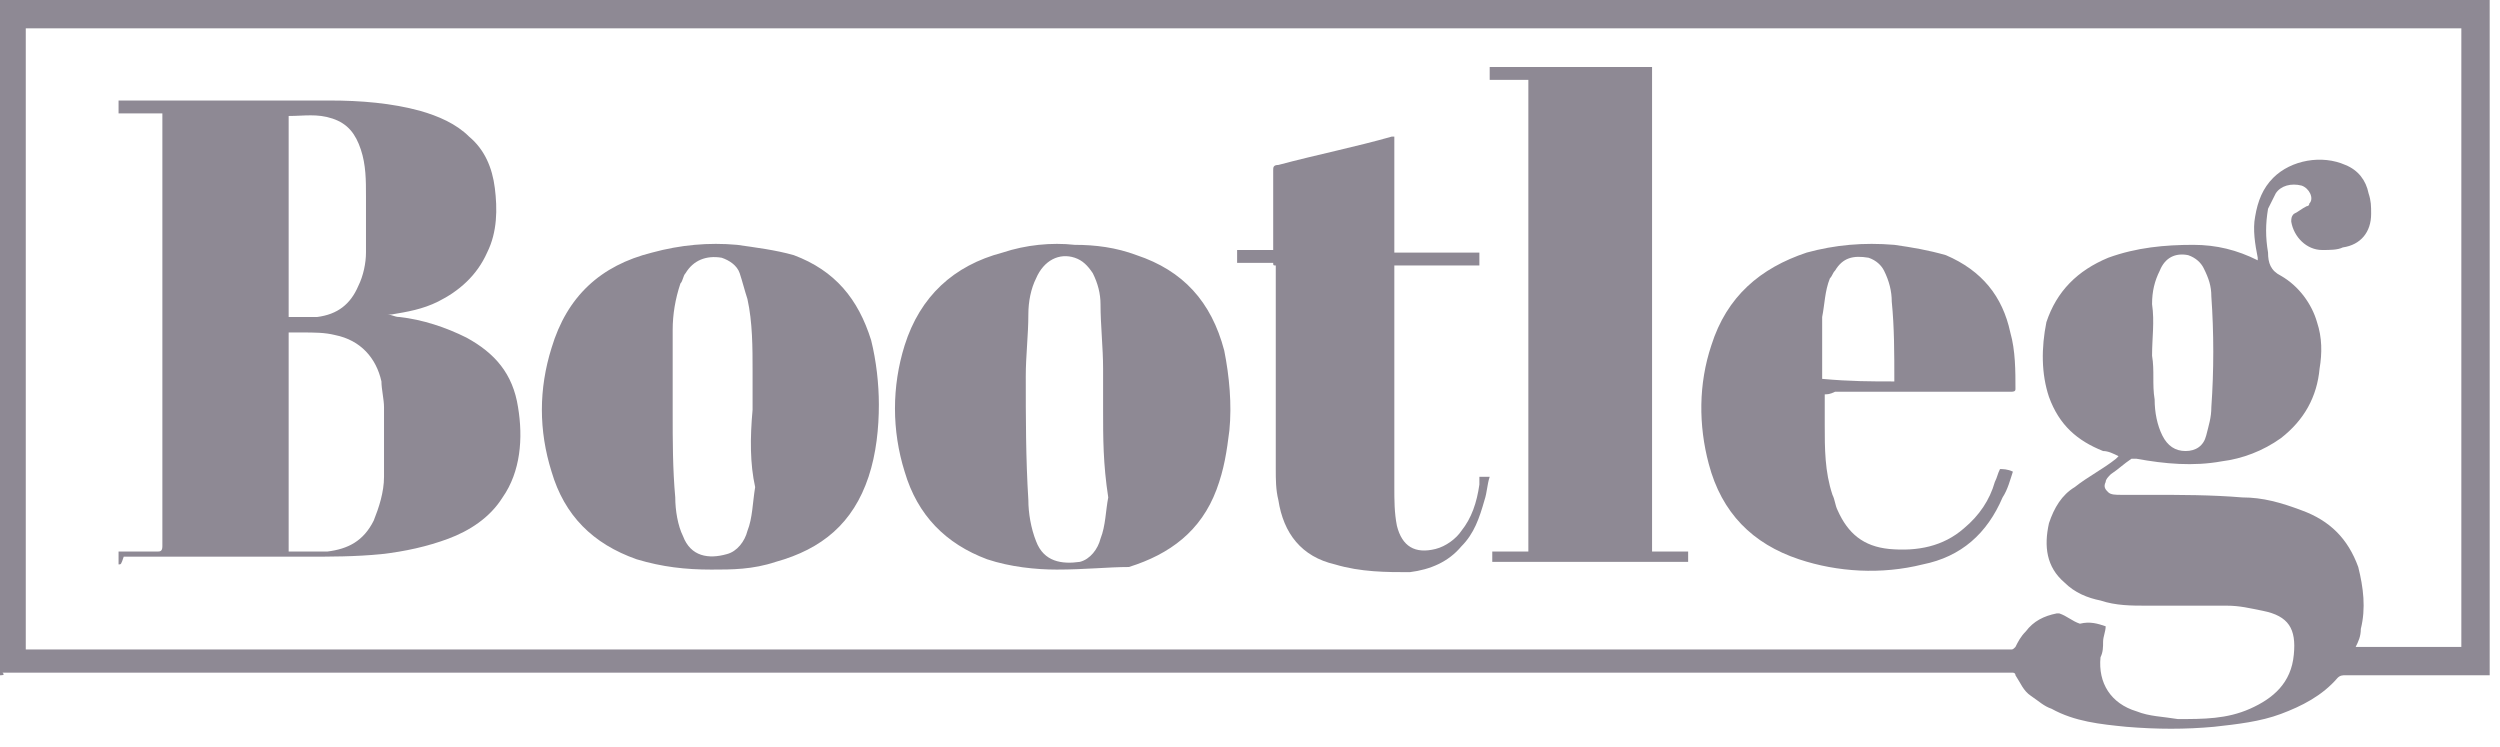 <svg width="97" height="29" viewBox="0 0 97 29" fill="none" xmlns="http://www.w3.org/2000/svg">
<path d="M0 26.2C0 17.5 0 8.7 0 0C32.2 0 64.4 0 96.6 0C96.6 8.7 96.6 17.4 96.6 26.2C96.5 26.2 96.5 26.2 96.4 26.2C94.6 26.2 92.8 26.2 91 26.2C90.9 26.2 90.8 26.2 90.7 26.3C90.1 27 89.3 27.4 88.5 27.7C87.7 28 86.8 28.1 85.9 28.2C84.8 28.3 83.7 28.3 82.5 28.2C81.5 28.1 80.5 28 79.6 27.5C79.3 27.4 79.1 27.2 78.8 27C78.5 26.8 78.4 26.5 78.2 26.2C78.2 26.1 78.1 26.1 78.1 26.1C78 26.1 78 26.1 77.9 26.1C52 26.1 26 26.1 0.1 26.1C0.2 26.2 0.1 26.2 0 26.2ZM81.7 24.3C81.7 24.5 81.6 24.7 81.6 24.9C81.6 25.1 81.6 25.3 81.5 25.5C81.4 26.5 81.9 27.3 82.9 27.6C83.4 27.8 83.9 27.8 84.5 27.9C85.5 27.9 86.4 27.9 87.3 27.5C88.2 27.1 88.9 26.5 89 25.4C89.1 24.4 88.8 23.9 87.8 23.7C87.3 23.6 86.9 23.5 86.4 23.5C85.4 23.5 84.3 23.5 83.3 23.5C82.7 23.5 82.1 23.5 81.5 23.3C81 23.2 80.5 23 80.1 22.6C79.4 22 79.3 21.2 79.5 20.3C79.7 19.7 80 19.2 80.5 18.9C81 18.5 81.6 18.2 82.1 17.8L82.2 17.7C82 17.6 81.8 17.5 81.6 17.5C80.6 17.1 79.9 16.5 79.5 15.4C79.2 14.5 79.2 13.5 79.4 12.5C79.8 11.3 80.6 10.5 81.8 10C82.9 9.6 84 9.5 85.1 9.5C86 9.5 86.8 9.7 87.6 10.1V10C87.5 9.5 87.4 8.9 87.5 8.4C87.6 7.8 87.8 7.3 88.2 6.9C88.9 6.2 90.1 6 91 6.4C91.5 6.6 91.8 7 91.9 7.5C92 7.8 92 8 92 8.3C92 9 91.6 9.5 90.9 9.6C90.7 9.7 90.4 9.7 90.1 9.7C89.5 9.7 89 9.2 88.9 8.6C88.9 8.5 88.9 8.4 89 8.3C89.2 8.2 89.3 8.1 89.5 8C89.5 8 89.6 8 89.6 7.9C89.8 7.7 89.6 7.3 89.3 7.2C88.9 7.1 88.5 7.2 88.3 7.5C88.2 7.7 88.1 7.9 88 8.1C87.9 8.7 87.9 9.2 88 9.8C88 10.2 88.1 10.5 88.5 10.7C89.2 11.1 89.7 11.8 89.9 12.5C90.1 13.1 90.1 13.7 90 14.3C89.9 15.4 89.4 16.3 88.5 17C87.8 17.5 87 17.8 86.2 17.9C85.1 18.1 84 18 82.9 17.8C82.8 17.8 82.7 17.8 82.7 17.8C82.4 18 82.2 18.2 81.9 18.4C81.8 18.5 81.7 18.6 81.7 18.7C81.6 18.9 81.7 19 81.8 19.1C81.9 19.2 82.1 19.2 82.3 19.2C82.7 19.2 83.1 19.2 83.4 19.2C84.6 19.2 85.8 19.2 87 19.3C87.8 19.3 88.5 19.5 89.3 19.8C90.4 20.2 91.1 20.9 91.5 22C91.7 22.8 91.8 23.6 91.6 24.4C91.6 24.7 91.5 24.9 91.4 25.1C92.8 25.1 94.1 25.1 95.5 25.1C95.5 17.1 95.5 9.1 95.5 1.1C64 1.1 32.5 1.1 1 1.1C1 9.1 1 17.1 1 25.2C1.1 25.2 1.2 25.2 1.2 25.2C26.8 25.2 52.4 25.2 77.9 25.2H78C78.1 25.2 78.1 25.2 78.2 25.1C78.3 24.9 78.4 24.7 78.6 24.5C78.9 24.1 79.3 23.9 79.8 23.8H79.9C80.2 23.9 80.4 24.1 80.7 24.2C81.1 24.1 81.4 24.2 81.7 24.3ZM83.5 13.8C83.5 13.8 83.6 13.8 83.5 13.8C83.6 14.4 83.5 14.9 83.6 15.5C83.6 16 83.7 16.5 83.9 16.9C84.1 17.3 84.4 17.5 84.8 17.5C85.2 17.5 85.5 17.3 85.6 16.9C85.7 16.5 85.8 16.2 85.8 15.8C85.9 14.4 85.9 12.9 85.8 11.5C85.8 11.1 85.7 10.8 85.5 10.4C85.4 10.2 85.2 10 84.9 9.9C84.4 9.8 84 10 83.8 10.5C83.6 10.9 83.5 11.3 83.5 11.8C83.6 12.5 83.5 13.1 83.5 13.8Z" fill="#8E8994"/>
<path d="M4.6 21.9C4.6 21.7 4.6 21.6 4.6 21.4C4.7 21.4 4.7 21.4 4.8 21.4C5.2 21.4 5.7 21.4 6.1 21.4C6.2 21.4 6.3 21.4 6.3 21.2C6.3 16.1 6.3 10.9 6.3 5.8C6.3 5.4 6.3 5 6.3 4.6C6.3 4.5 6.3 4.5 6.3 4.4C5.7 4.4 5.2 4.4 4.6 4.4C4.6 4.2 4.6 4.1 4.6 3.9H4.7C7.4 3.9 10.1 3.9 12.8 3.9C14 3.9 15.2 4 16.3 4.3C17 4.5 17.7 4.8 18.2 5.3C18.8 5.8 19.1 6.5 19.2 7.3C19.3 8.1 19.3 9 18.9 9.8C18.5 10.7 17.8 11.3 17 11.7C16.4 12 15.8 12.1 15.2 12.2H15.1C15.1 12.2 15.1 12.2 15 12.2C15.2 12.2 15.3 12.3 15.5 12.3C16.4 12.4 17.3 12.7 18.1 13.1C19.2 13.7 19.9 14.5 20.1 15.8C20.3 17 20.2 18.3 19.5 19.3C19 20.1 18.2 20.6 17.4 20.9C16.6 21.2 15.7 21.4 14.8 21.5C13.8 21.6 12.8 21.6 11.8 21.6C9.5 21.6 7.1 21.6 4.8 21.6C4.7 21.9 4.7 21.9 4.6 21.9ZM11.2 21.4C11.3 21.4 11.3 21.4 11.2 21.4C11.8 21.4 12.2 21.4 12.7 21.4C13.5 21.3 14.1 21 14.5 20.2C14.7 19.7 14.9 19.1 14.9 18.5C14.9 17.6 14.9 16.7 14.9 15.8C14.9 15.5 14.8 15.1 14.8 14.8C14.6 13.9 14 13.2 13 13C12.6 12.9 12.2 12.9 11.7 12.9C11.5 12.9 11.3 12.9 11.2 12.9C11.2 15.7 11.2 18.5 11.2 21.4ZM11.2 12.3C11.6 12.3 12 12.3 12.3 12.3C13.1 12.2 13.6 11.8 13.9 11.1C14.1 10.7 14.2 10.2 14.2 9.8C14.2 9.1 14.2 8.3 14.2 7.6C14.2 7 14.2 6.4 14 5.8C13.8 5.2 13.5 4.8 12.9 4.6C12.3 4.4 11.8 4.5 11.2 4.5C11.2 7.1 11.2 9.7 11.2 12.3Z" fill="#8E8994"/>
<path d="M41 22.1C40.2 22.1 39.2 22 38.3 21.7C36.7 21.1 35.6 20 35.1 18.3C34.6 16.7 34.6 15 35.1 13.4C35.7 11.5 37 10.3 38.9 9.8C39.8 9.5 40.8 9.4 41.7 9.5C42.5 9.5 43.3 9.6 44.1 9.9C45.9 10.5 47 11.7 47.5 13.6C47.7 14.6 47.8 15.7 47.7 16.7C47.6 17.5 47.5 18.2 47.2 19C46.6 20.6 45.4 21.5 43.8 22C43 22 42.1 22.1 41 22.1ZM42.8 15.9C42.8 15.4 42.8 14.8 42.8 14.3C42.8 13.5 42.7 12.6 42.7 11.8C42.7 11.4 42.6 11 42.4 10.6C42.2 10.3 42 10.1 41.7 10C41.1 9.8 40.5 10.1 40.2 10.8C40 11.2 39.9 11.7 39.9 12.2C39.9 13 39.8 13.8 39.8 14.6C39.8 16.2 39.8 17.8 39.9 19.4C39.9 19.9 40 20.5 40.2 21C40.5 21.8 41.2 21.9 41.9 21.8C42.3 21.7 42.6 21.3 42.7 20.9C42.9 20.4 42.9 19.8 43 19.3C42.8 18 42.8 17 42.8 15.9Z" fill="#8E8994"/>
<path d="M27.6 22.1C26.6 22.1 25.7 22 24.7 21.7C23 21.1 21.9 20 21.4 18.3C20.9 16.7 20.9 15.1 21.4 13.5C22 11.5 23.3 10.3 25.3 9.8C26.4 9.5 27.5 9.4 28.6 9.5C29.3 9.6 30.1 9.7 30.8 9.9C32.4 10.5 33.3 11.6 33.8 13.2C34 14 34.1 14.9 34.1 15.7C34.1 16.6 34 17.6 33.7 18.5C33.1 20.3 31.9 21.3 30.1 21.8C29.2 22.1 28.4 22.1 27.6 22.1ZM29.2 15.9C29.2 15.4 29.2 14.9 29.2 14.4C29.2 13.5 29.2 12.5 29 11.6C28.9 11.3 28.8 10.9 28.7 10.6C28.6 10.3 28.3 10.1 28 10C27.4 9.9 26.9 10.1 26.6 10.6C26.5 10.7 26.5 10.9 26.4 11C26.2 11.6 26.1 12.2 26.1 12.8C26.1 13.9 26.1 15 26.1 16C26.1 17.1 26.1 18.2 26.2 19.3C26.2 19.8 26.3 20.4 26.5 20.8C26.8 21.6 27.5 21.7 28.2 21.5C28.6 21.4 28.9 21 29 20.6C29.2 20.1 29.2 19.5 29.3 18.9C29.1 18 29.1 17 29.2 15.9Z" fill="#8E8994"/>
<path d="M64.1 21.4C64.6 21.4 65 21.4 65.5 21.4C65.5 21.6 65.5 21.7 65.5 21.8C63 21.8 60.5 21.8 57.9 21.8C57.9 21.7 57.9 21.5 57.9 21.4C58.4 21.4 58.8 21.4 59.3 21.4C59.3 15.3 59.3 9.2 59.3 3.1C58.8 3.1 58.3 3.1 57.8 3.1C57.8 2.9 57.8 2.8 57.8 2.6C59.9 2.6 62 2.6 64.1 2.6C64.1 9 64.1 15.2 64.1 21.4Z" fill="#8E8994"/>
<path d="M49.4 10.2C48.9 10.2 48.5 10.2 48 10.2C48 10 48 9.9 48 9.7C48.5 9.7 48.9 9.7 49.4 9.7C49.4 9.6 49.4 9.6 49.4 9.5C49.4 8.5 49.4 7.5 49.4 6.6C49.4 6.5 49.4 6.4 49.6 6.4C51.1 6 52.6 5.7 54 5.3H54.1C54.1 6.8 54.1 8.3 54.1 9.8C55.2 9.8 56.3 9.8 57.4 9.8C57.4 10 57.4 10.1 57.4 10.3C56.3 10.3 55.2 10.3 54.1 10.3C54.1 10.4 54.1 10.4 54.1 10.5C54.1 13.3 54.1 16.1 54.1 18.9C54.1 19.4 54.1 19.9 54.2 20.4C54.4 21.2 54.9 21.5 55.7 21.3C56.1 21.2 56.5 20.9 56.7 20.6C57.1 20.1 57.3 19.5 57.4 18.8C57.4 18.7 57.4 18.6 57.4 18.5C57.5 18.5 57.7 18.5 57.8 18.5C57.7 18.8 57.7 19.1 57.6 19.4C57.4 20.1 57.2 20.7 56.7 21.2C56.2 21.8 55.5 22.1 54.7 22.2C53.8 22.2 52.8 22.2 51.8 21.9C50.5 21.6 49.8 20.7 49.6 19.4C49.5 19 49.5 18.6 49.5 18.2C49.5 15.6 49.5 13 49.5 10.3C49.4 10.3 49.4 10.3 49.4 10.2Z" fill="#8E8994"/>
<path d="M70.8 15.3C70.8 15.7 70.8 16.1 70.8 16.5C70.8 17.4 70.8 18.3 71.1 19.2C71.2 19.4 71.2 19.6 71.3 19.8C71.7 20.7 72.3 21.2 73.3 21.3C74.4 21.4 75.4 21.2 76.2 20.5C76.8 20 77.2 19.4 77.4 18.7C77.5 18.5 77.5 18.4 77.6 18.2C77.7 18.2 77.9 18.2 78.1 18.3C78 18.6 77.9 19 77.7 19.3C77.1 20.7 76.1 21.6 74.6 21.9C73 22.3 71.3 22.2 69.8 21.7C68 21.1 66.8 19.9 66.3 18C65.9 16.5 65.9 14.9 66.4 13.4C67 11.5 68.3 10.4 70.1 9.8C71.2 9.5 72.3 9.4 73.5 9.5C74.2 9.6 74.8 9.7 75.5 9.9C76.9 10.5 77.7 11.5 78 12.9C78.2 13.6 78.2 14.4 78.2 15.1C78.2 15.2 78.1 15.2 78 15.2C76.8 15.2 75.6 15.2 74.4 15.2C73.3 15.2 72.2 15.2 71.2 15.2C71 15.3 70.9 15.3 70.8 15.3ZM73.5 14.8C73.5 14.7 73.5 14.7 73.5 14.8C73.5 13.7 73.5 12.7 73.4 11.7C73.4 11.3 73.3 10.9 73.1 10.5C73 10.3 72.8 10.1 72.5 10C71.9 9.9 71.5 10 71.2 10.5C71.1 10.6 71.1 10.7 71 10.8C70.8 11.3 70.8 11.8 70.7 12.3C70.7 13.1 70.7 13.9 70.7 14.6V14.7C71.8 14.8 72.6 14.8 73.5 14.8Z" fill="#8E8994"/>
</svg>
